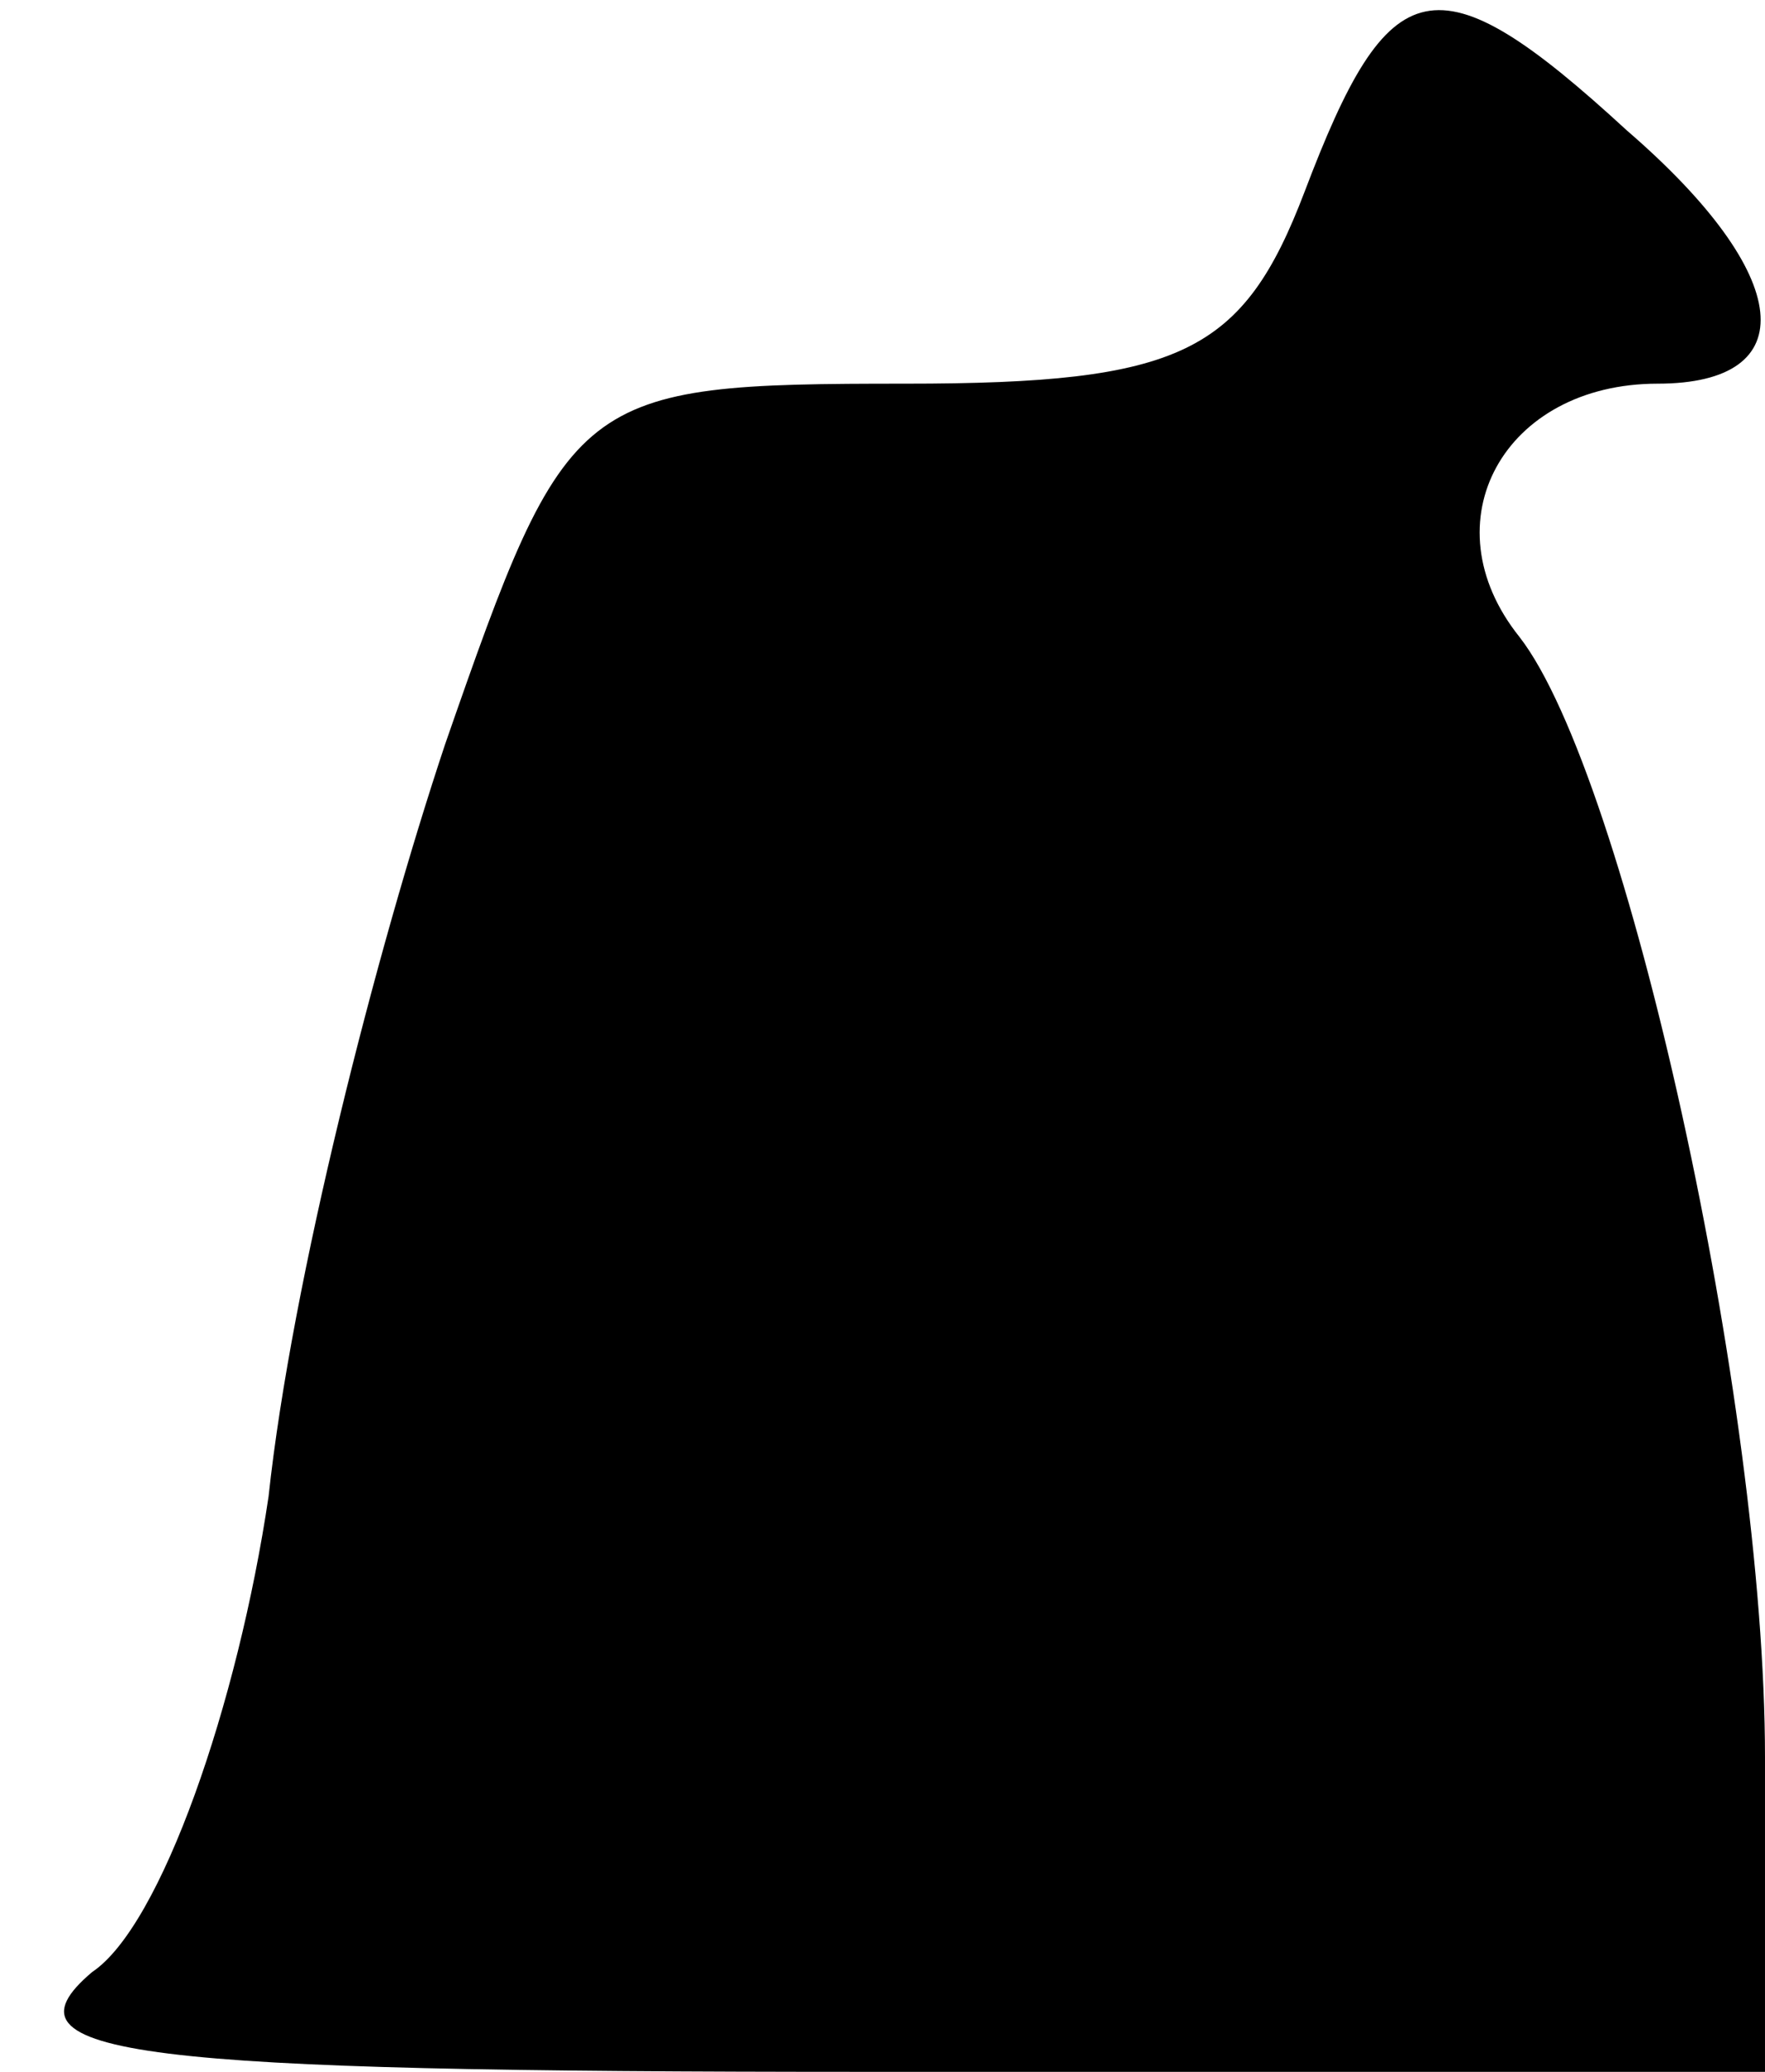 <?xml version="1.0" standalone="no"?>
<!DOCTYPE svg PUBLIC "-//W3C//DTD SVG 20010904//EN"
 "http://www.w3.org/TR/2001/REC-SVG-20010904/DTD/svg10.dtd">
<svg version="1.0" xmlns="http://www.w3.org/2000/svg"
 width="23pt" height="27pt" viewBox="0 0 23 27"
 preserveAspectRatio="xMidYMid meet">
<g transform="translate(0,27) scale(0.1,-0.1)"
fill="#000000" stroke="none">
<path fill="#000000" stroke="none" d="M170 245 c-8 -21 -16 -25 -52 -25 -43
0 -44 -1 -60 -47 -9 -27 -20 -70 -23 -98 -4 -27 -14 -56 -23 -62 -13 -11 6
-13 101 -13 l117 0 0 41 c0 46 -18 128 -32 146 -12 15 -2 33 18 33 19 0 18 14
-4 33 -25 23 -31 21 -42 -8z"/>
</g>
</svg>
